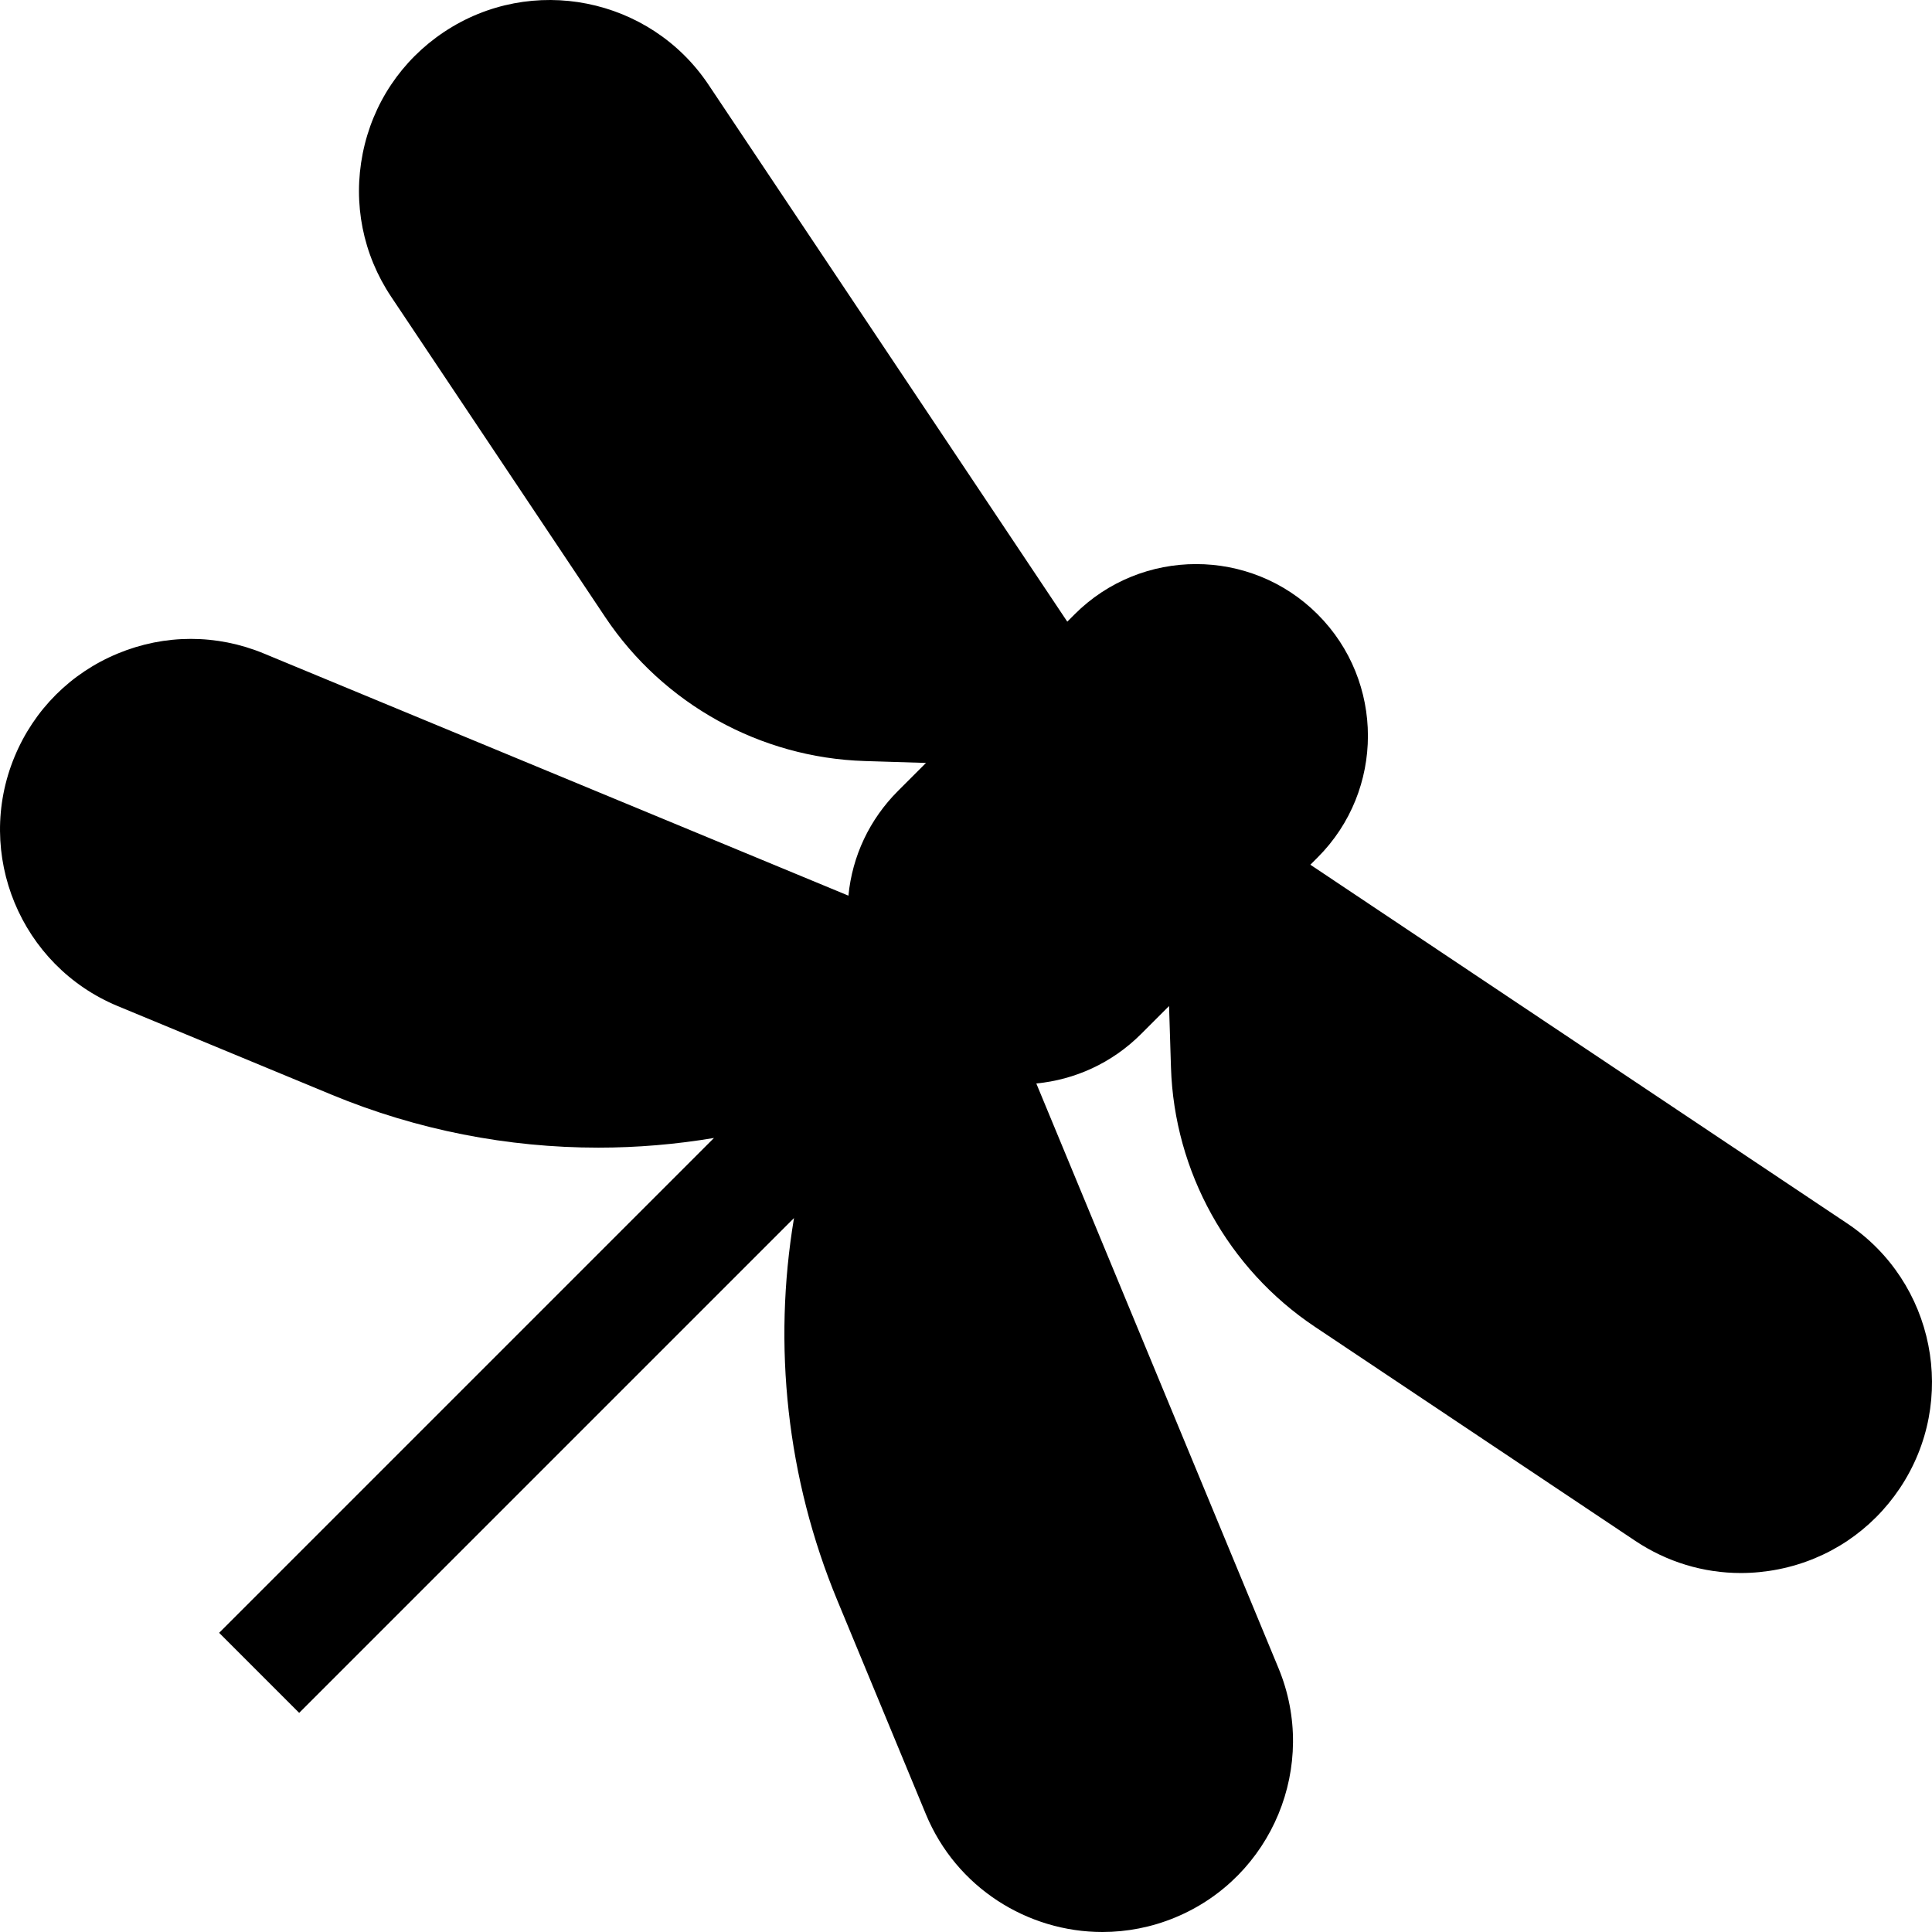 <?xml version="1.0" encoding="iso-8859-1"?>
<!-- Generator: Adobe Illustrator 19.0.0, SVG Export Plug-In . SVG Version: 6.00 Build 0)  -->
<svg version="1.1" id="Capa_1" xmlns="http://www.w3.org/2000/svg" xmlns:xlink="http://www.w3.org/1999/xlink" x="0px" y="0px"
	 viewBox="0 0 512 512" style="enable-background:new 0 0 512 512;" xml:space="preserve">
<g>
	<g>
		<path d="M489.54,324.23l-142.283-95.07l1.935-1.935c17.76-17.76,17.76-46.657,0-64.417c-17.761-17.761-46.658-17.761-64.417,0
			l-1.935,1.935L187.77,22.461C172.279-0.725,140.81-6.985,117.624,8.508c-11.232,7.504-18.869,18.934-21.505,32.184
			c-2.635,13.249,0.047,26.73,7.552,37.962l56.723,84.891c15.378,23.014,41.074,37.27,68.741,38.134l16.261,0.507l-7.427,7.427
			c-7.541,7.541-12.113,17.263-13.126,27.743L69.927,173.188c-12.48-5.17-26.227-5.17-38.707,0
			c-12.48,5.169-22.2,14.89-27.369,27.369c-10.672,25.763,1.606,55.405,27.369,66.076l56.669,23.473
			c22.681,9.395,46.714,14.032,70.677,14.032c10.268,0,20.518-0.869,30.645-2.562L58.071,432.715l21.214,21.214l131.132-131.132
			c-5.644,33.757-1.941,68.919,11.477,101.313l23.473,56.669C253.426,500.236,272.3,512,292.156,512
			c6.437,0,12.98-1.237,19.287-3.85c25.763-10.672,38.04-40.313,27.37-66.076l-64.178-154.941
			c10.138-0.988,20.006-5.353,27.752-13.102l7.426-7.426l0.507,16.26c0.863,27.665,15.119,53.363,38.134,68.742l84.891,56.722
			c8.416,5.623,18.095,8.538,27.992,8.538c3.312,0,6.648-0.327,9.971-0.987c13.249-2.635,24.679-10.272,32.184-21.504
			C518.984,371.189,512.725,339.722,489.54,324.23z"/>
	</g>
</g>
<g>
</g>
<g>
</g>
<g>
</g>
<g>
</g>
<g>
</g>
<g>
</g>
<g>
</g>
<g>
</g>
<g>
</g>
<g>
</g>
<g>
</g>
<g>
</g>
<g>
</g>
<g>
</g>
<g>
</g>
</svg>
